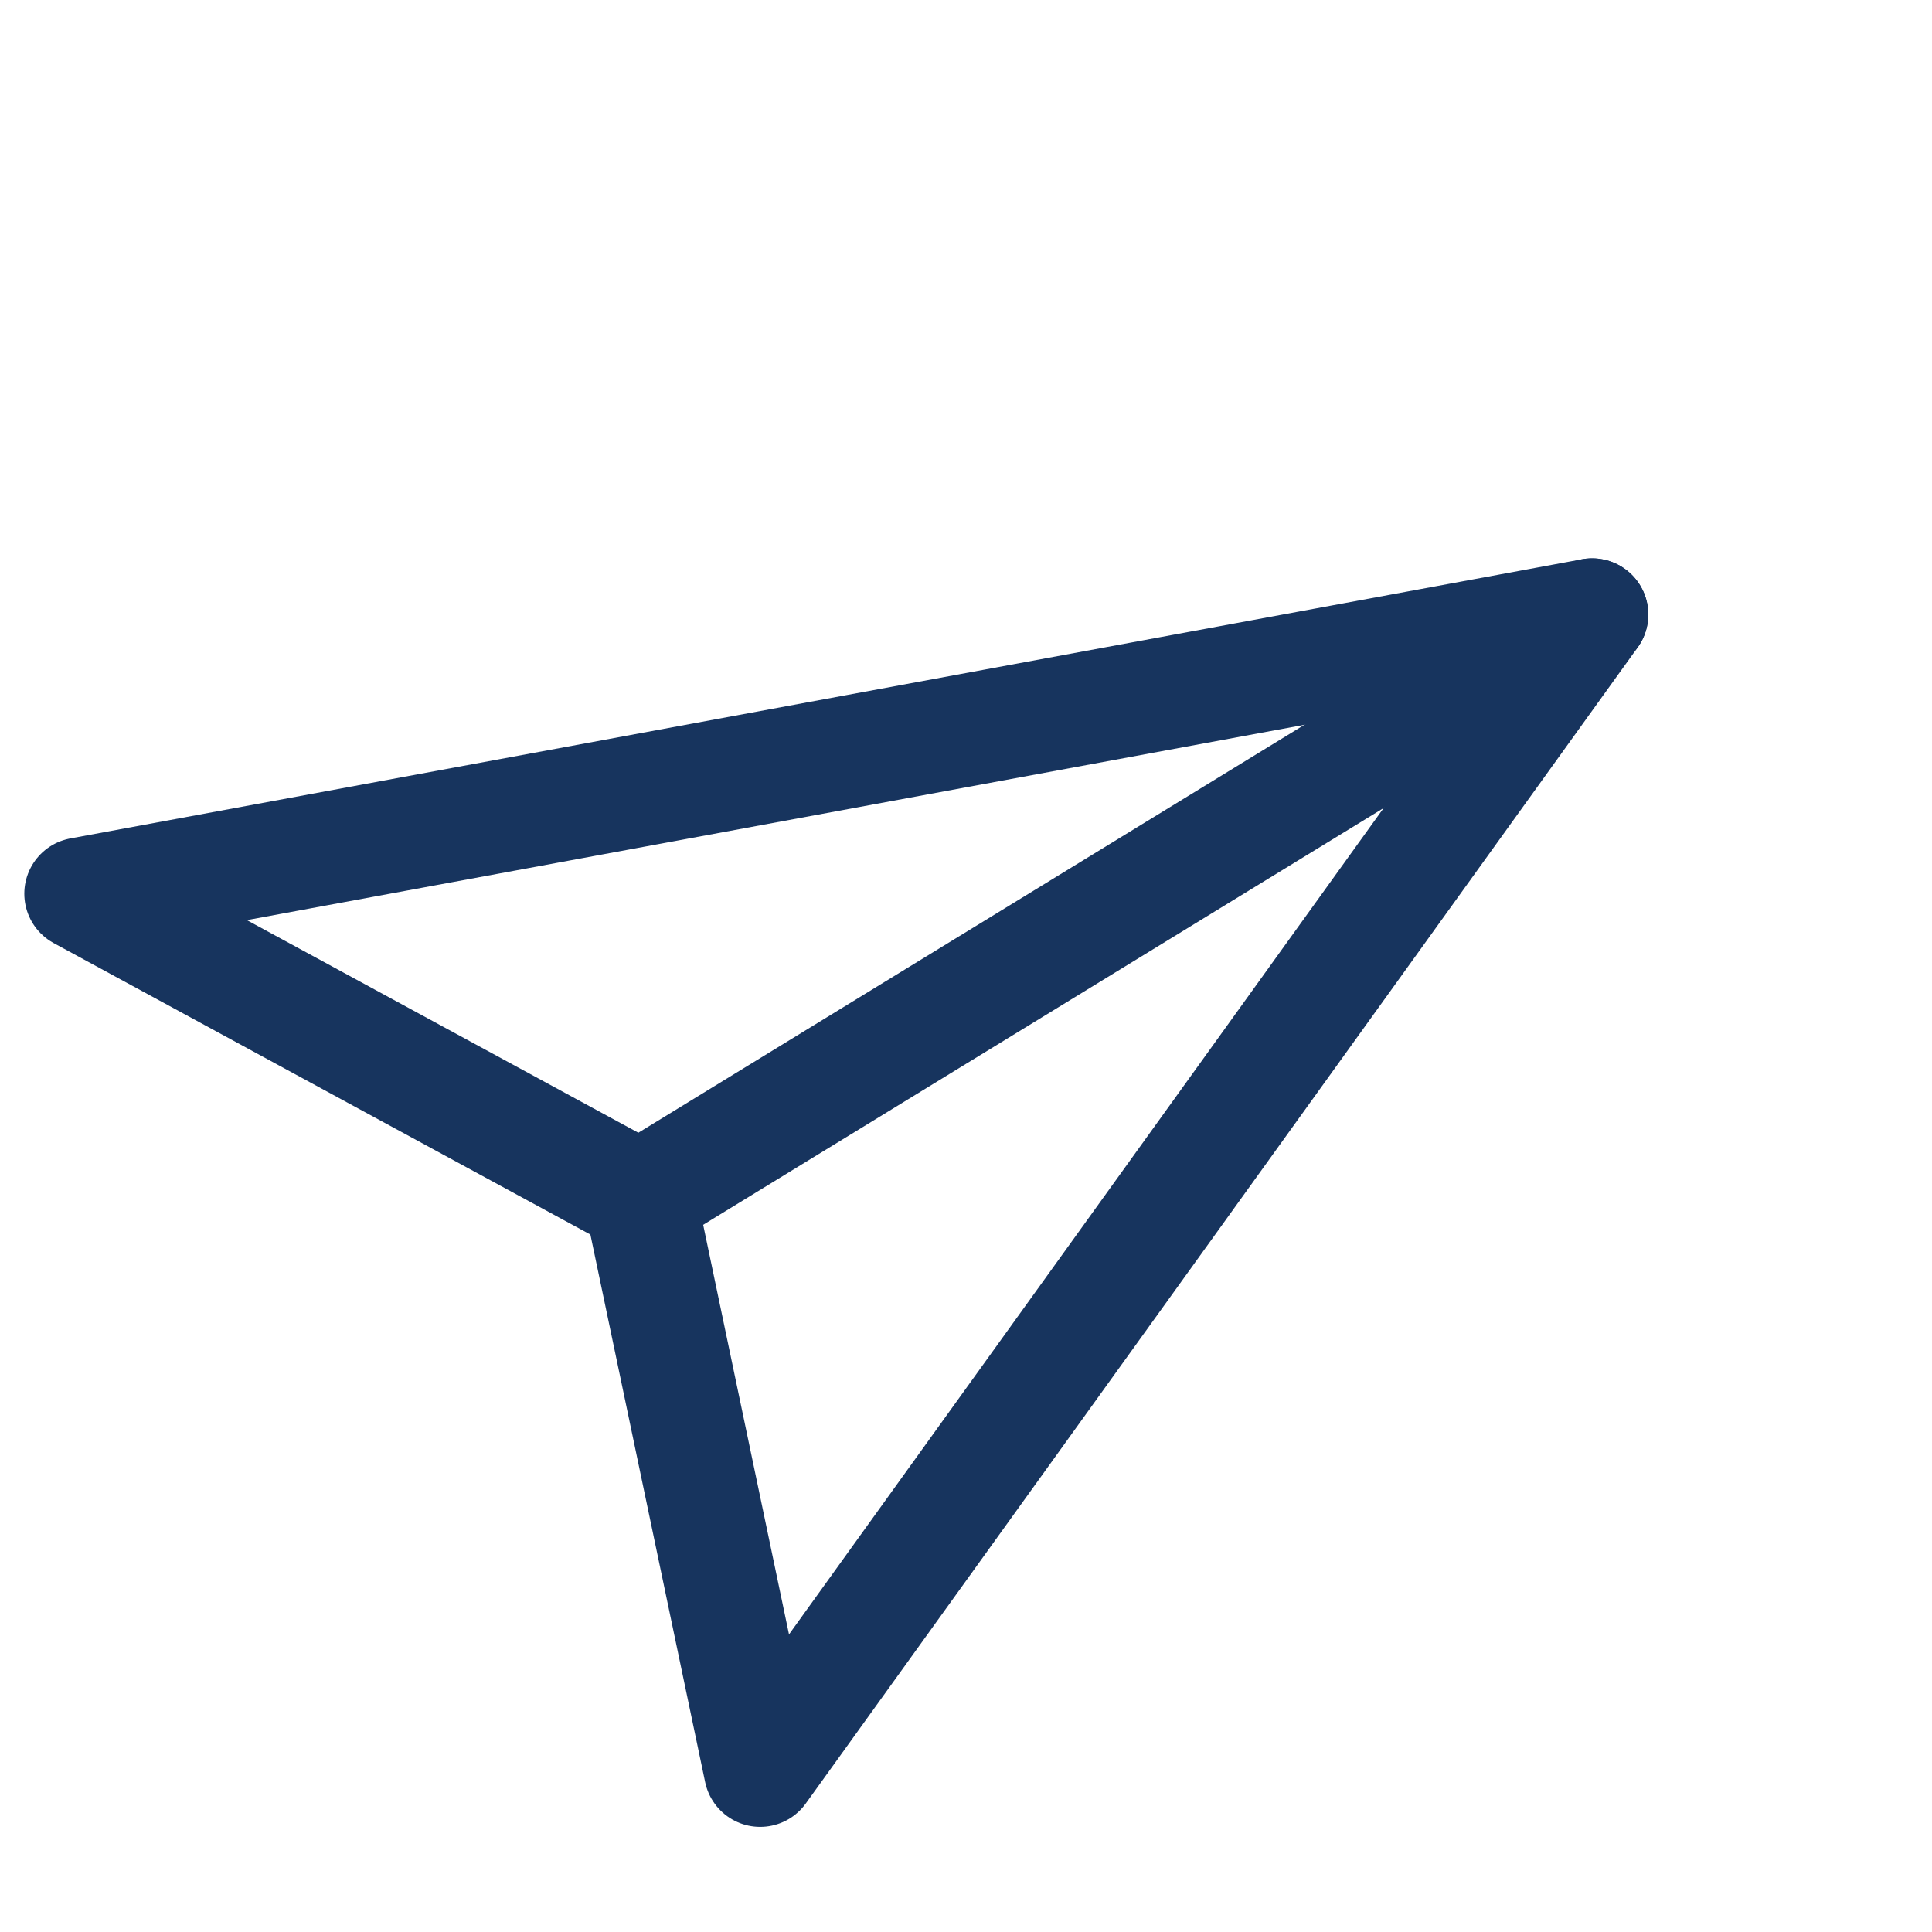 <svg width="24" height="24" viewBox="0 0 24 24" fill="none" xmlns="http://www.w3.org/2000/svg">
<path d="M19.778 7.634L9.443 21.996L7.951 14.877L1 11.102L19.778 7.634Z" stroke="#17345E" stroke-width="1.396" stroke-linecap="round" stroke-linejoin="round"/>
<path d="M7.903 14.906L19.777 7.634" stroke="#17345E" stroke-width="1.396" stroke-linecap="round" stroke-linejoin="round"/>
</svg>
